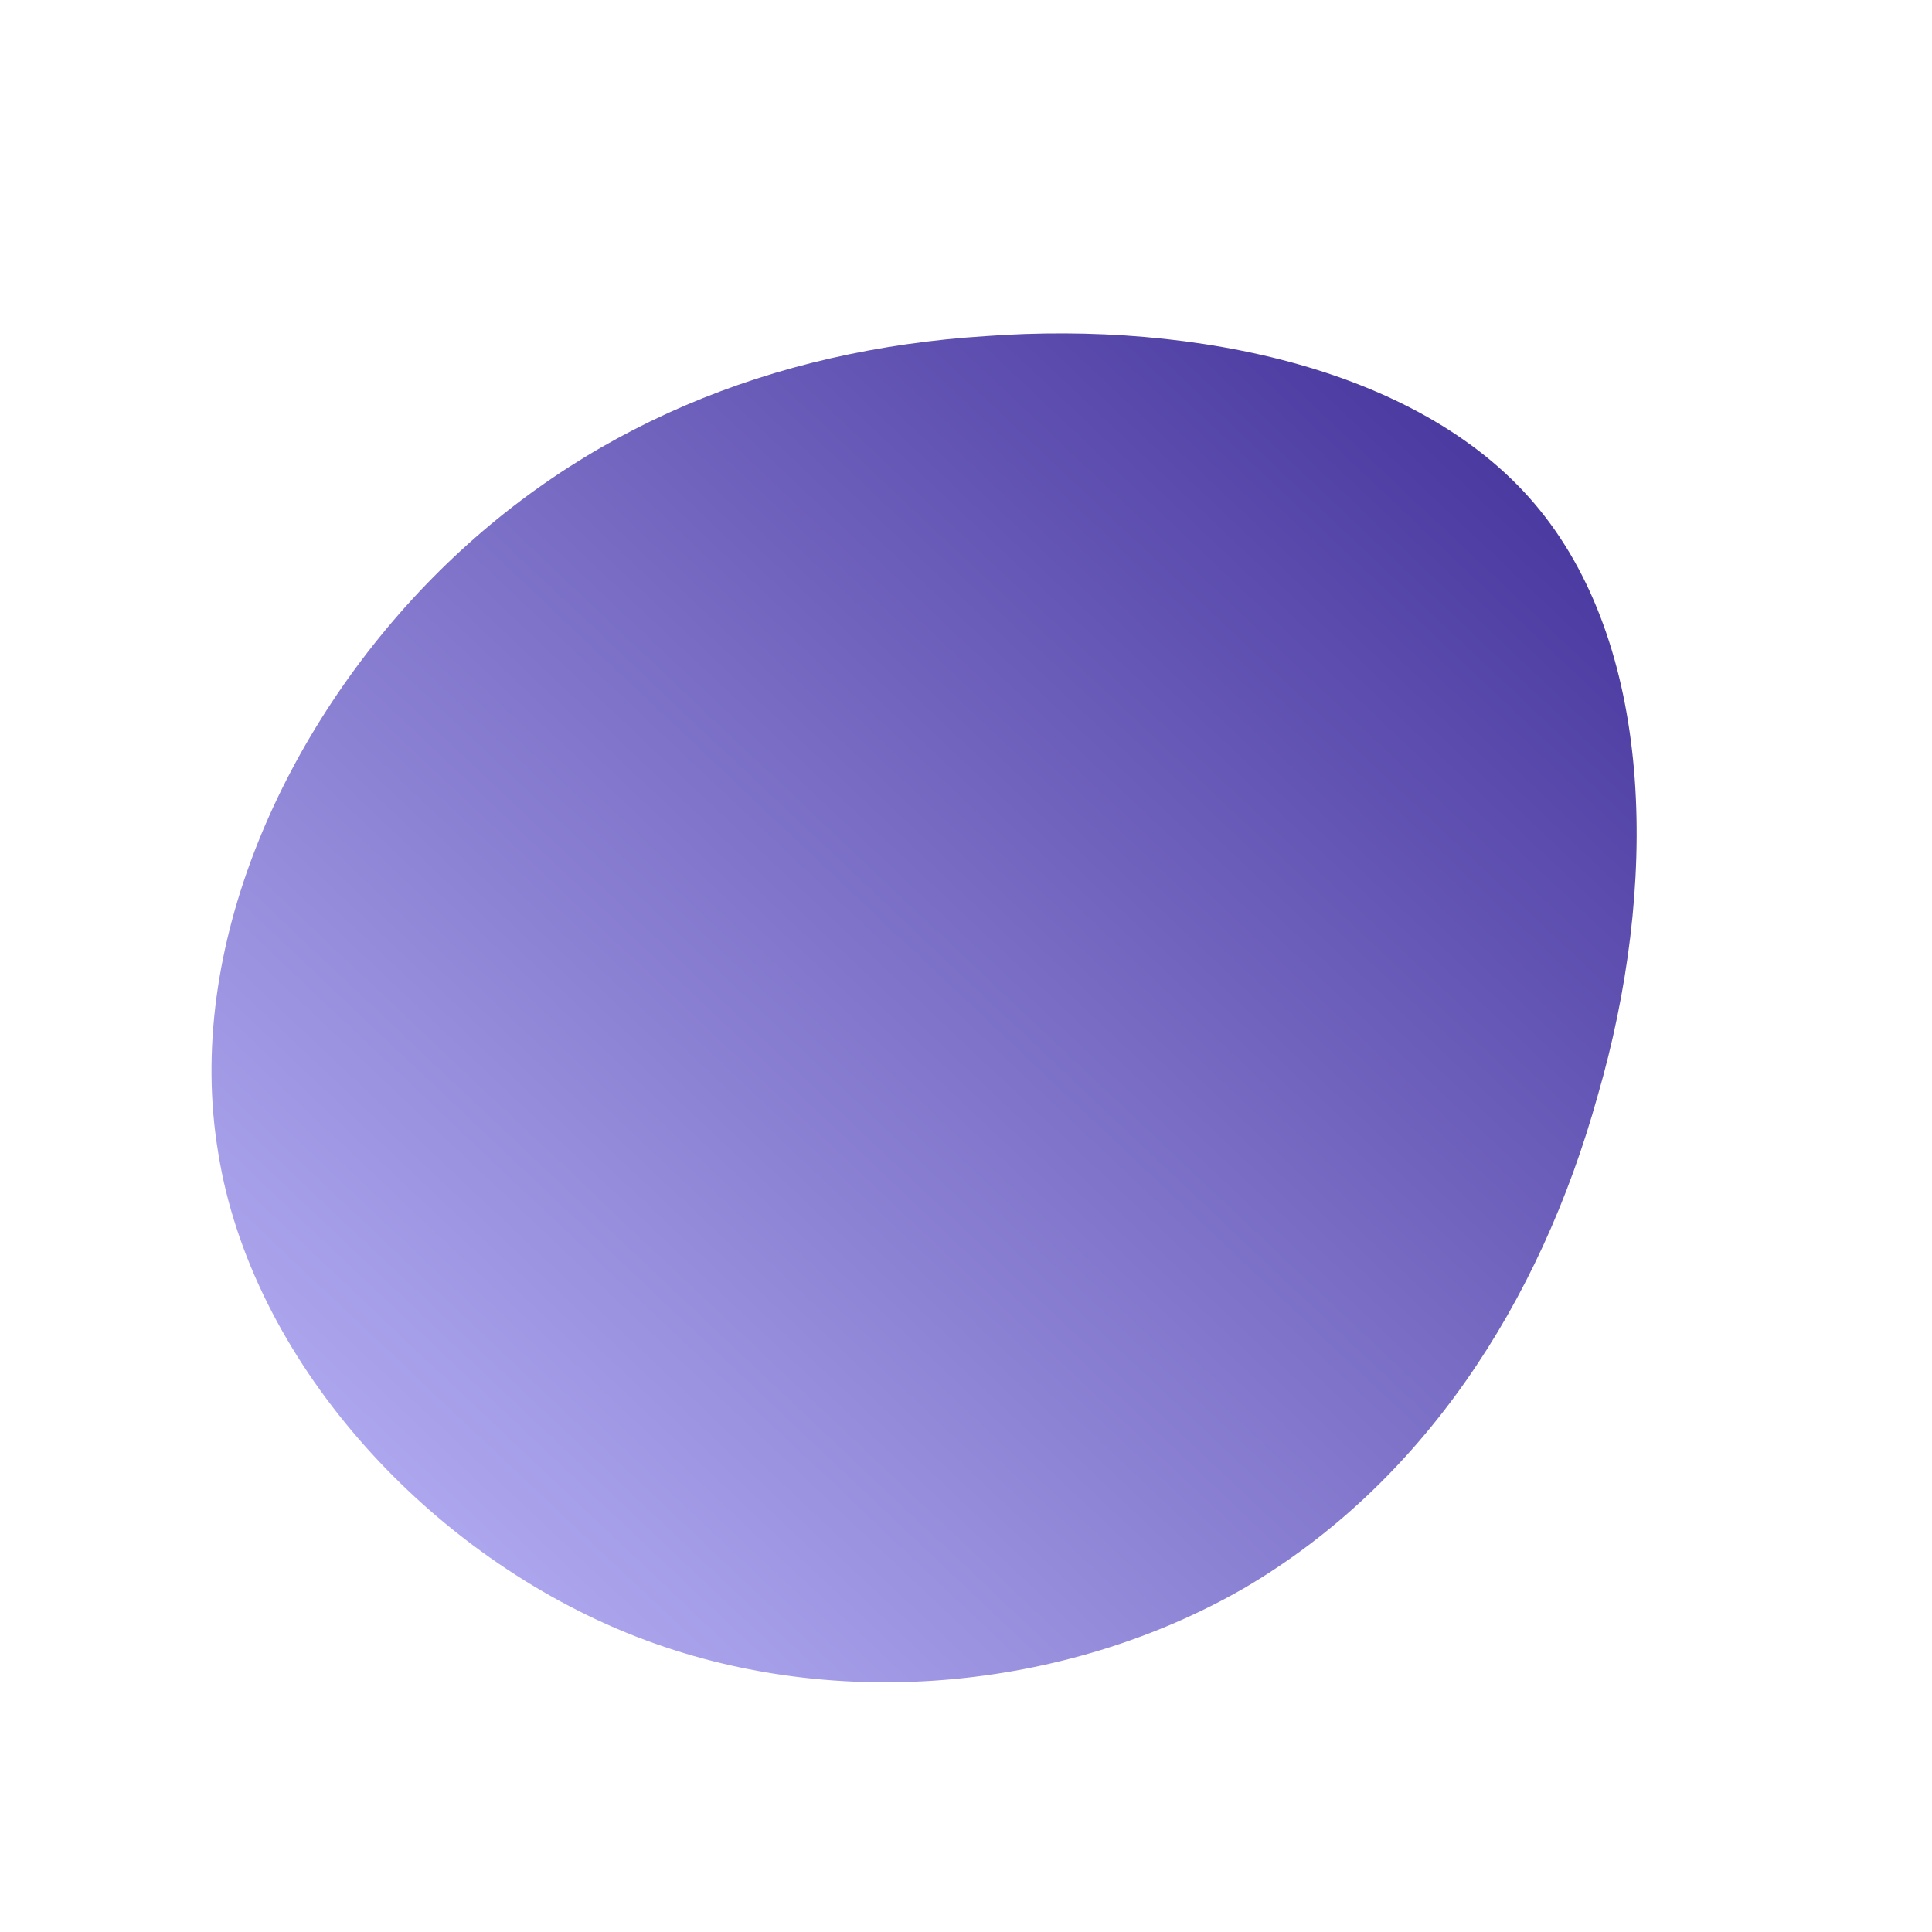 <!--?xml version="1.0" standalone="no"?-->              <svg id="sw-js-blob-svg" viewBox="0 0 100 100" xmlns="http://www.w3.org/2000/svg">                    <defs>                         <linearGradient id="sw-gradient" x1="0" x2="1" y1="1" y2="0">                            <stop id="stop1" stop-color="rgba(194.475, 190.125, 255, 1)" offset="0%"></stop>                            <stop id="stop2" stop-color="rgba(60.345, 42.17, 149.201, 1)" offset="100%"></stop>                        </linearGradient>                    </defs>                <path fill="url(#sw-gradient)" d="M29.7,-23.6C35.7,-16.2,35.8,-4,32.7,6.7C29.7,17.5,23.6,26.8,14.4,32.2C5.2,37.5,-7.1,38.8,-17.6,34.5C-28.1,30.2,-37,20.3,-38.7,9.7C-40.5,-1,-35.2,-12.4,-27.6,-20.1C-19.9,-27.9,-10,-31.9,1,-32.6C11.9,-33.4,23.8,-30.9,29.7,-23.6Z" width="100%" height="100%" transform="translate(50 50)" stroke-width="0" style="transition: all 0.3s ease 0s;" stroke="url(#sw-gradient)"></path>              </svg>